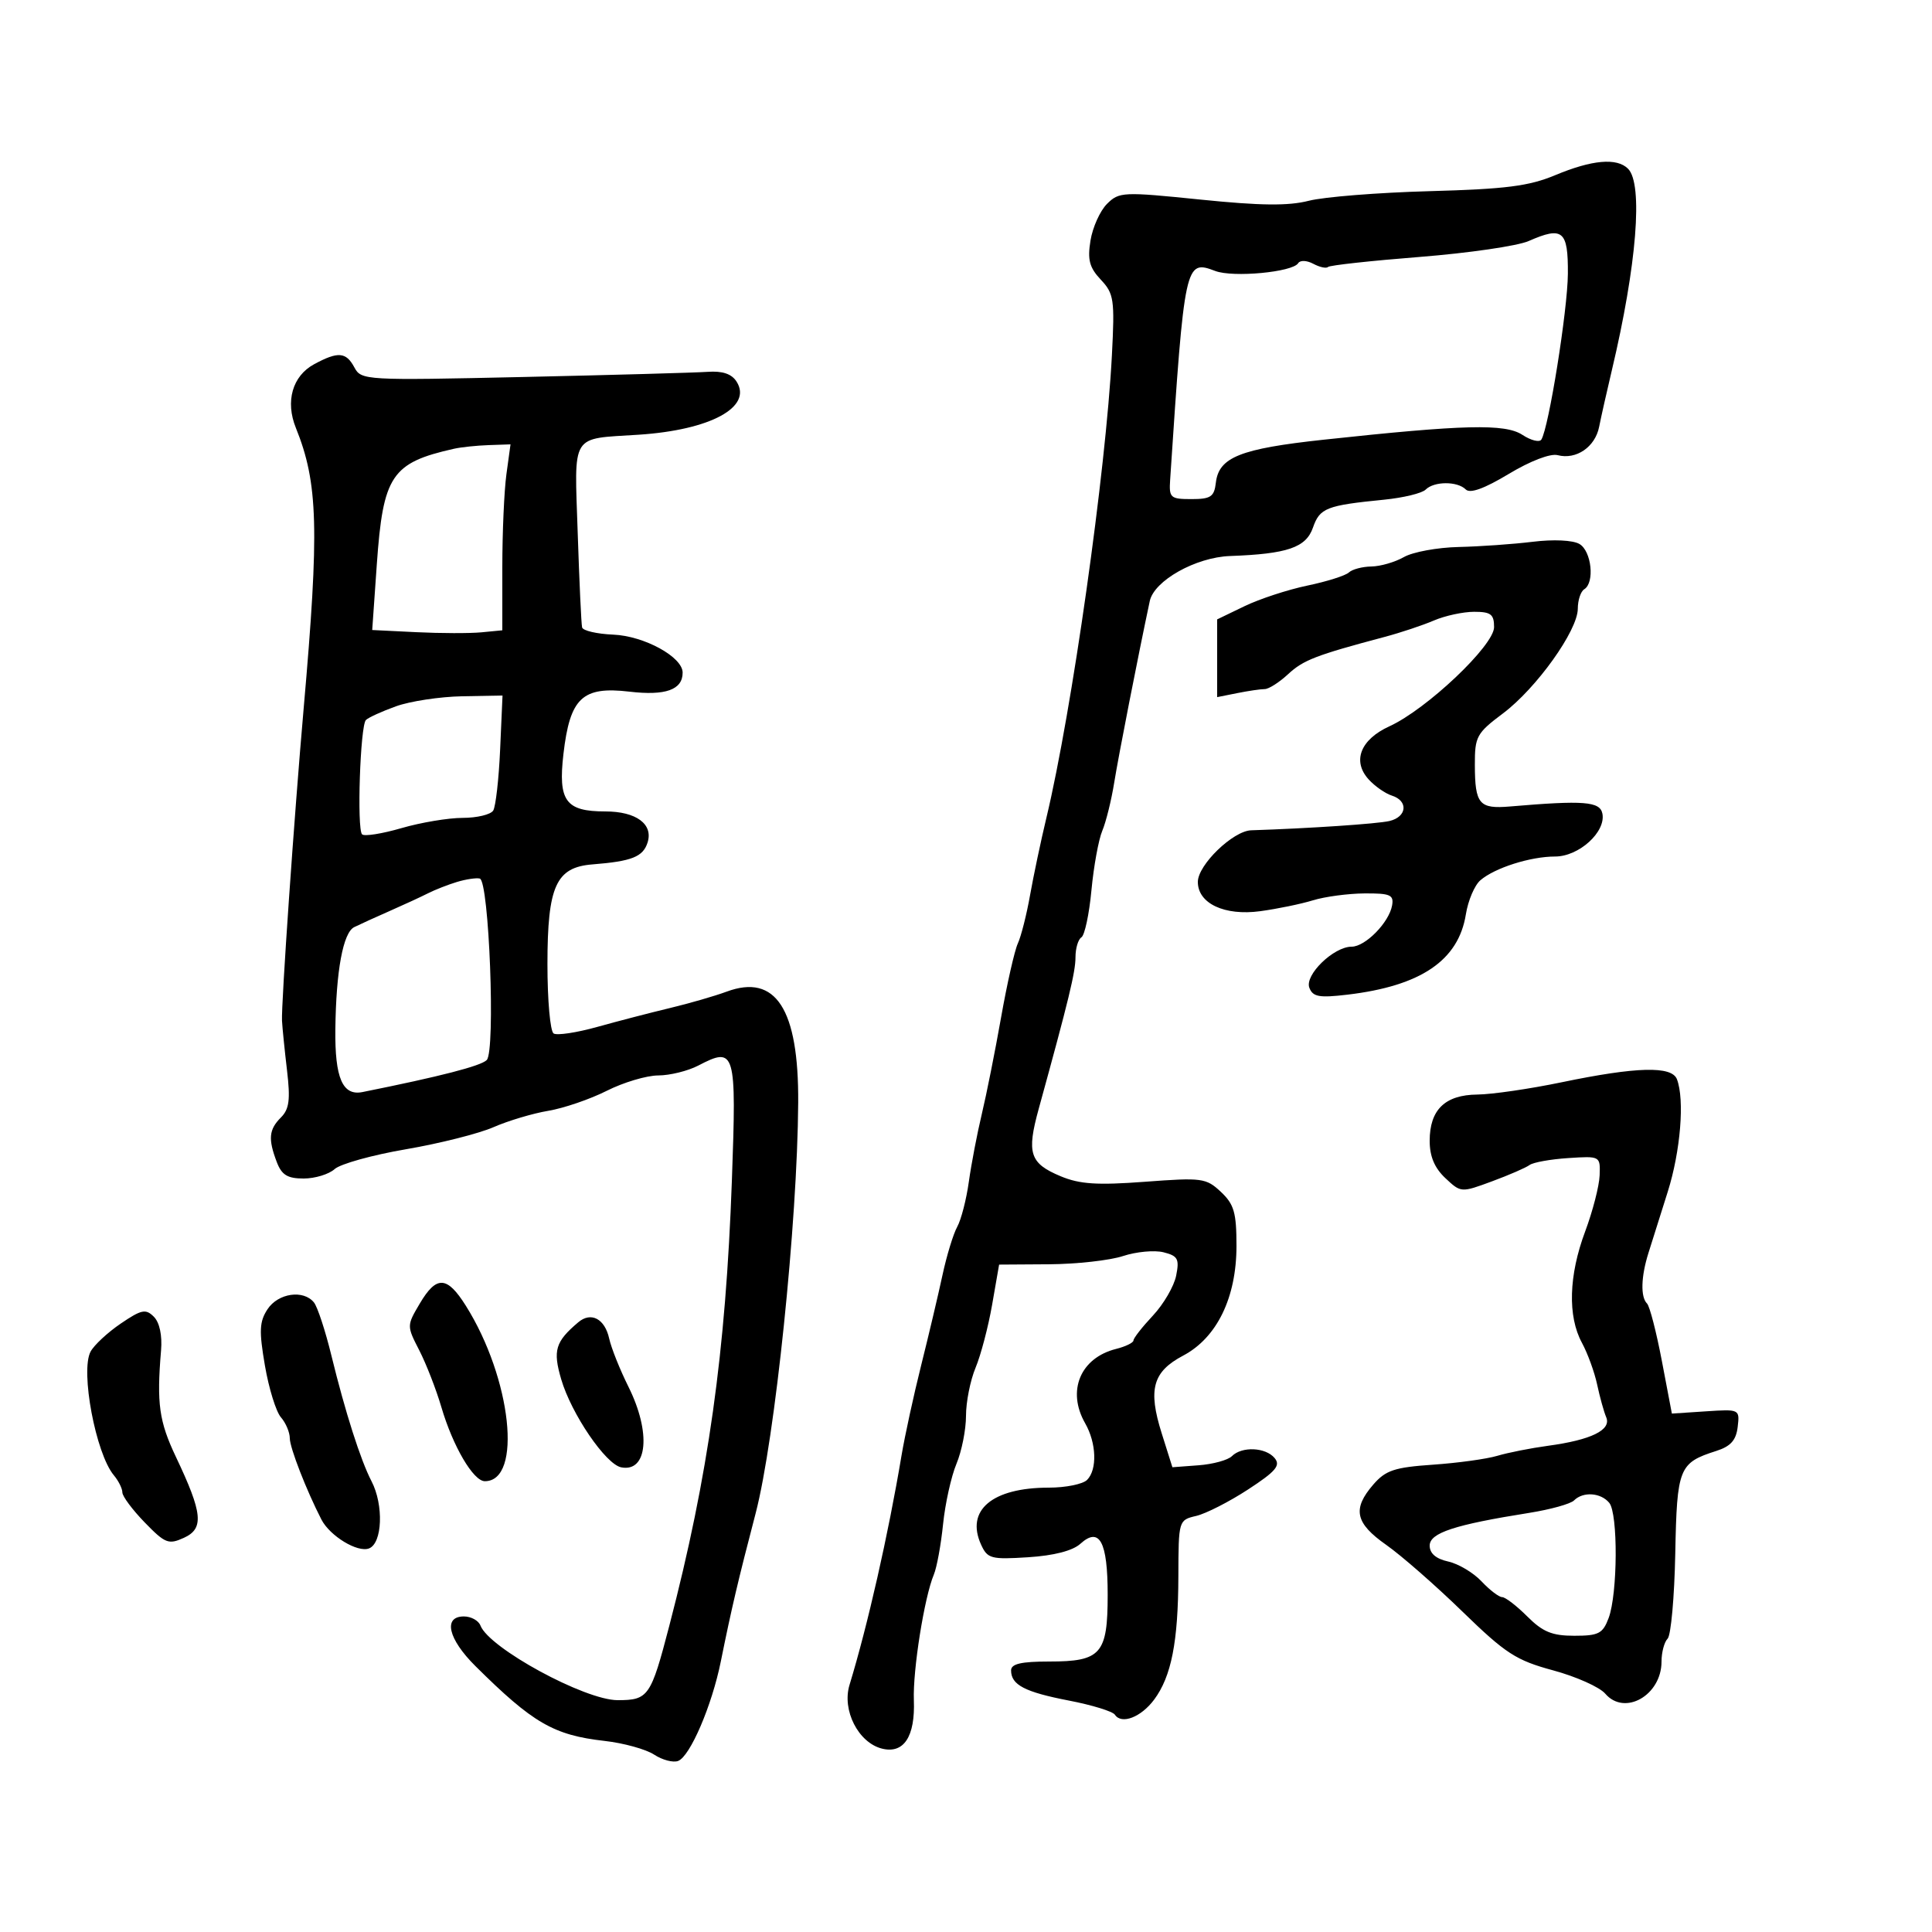 <svg xmlns="http://www.w3.org/2000/svg" width="300" height="300" viewBox="0 0 300 300" version="1.1">
	<path d="M 241.500 27.198 C 237.422 28.902, 233.825 29.360, 222 29.684 C 214.025 29.902, 205.579 30.573, 203.231 31.176 C 200.058 31.989, 195.736 31.942, 186.404 30.990 C 174.360 29.762, 173.766 29.790, 171.891 31.665 C 170.816 32.740, 169.664 35.298, 169.331 37.349 C 168.845 40.344, 169.160 41.542, 170.934 43.430 C 172.972 45.599, 173.105 46.504, 172.657 55.140 C 171.720 73.190, 166.444 110.456, 162.481 127 C 161.625 130.575, 160.485 135.975, 159.948 139 C 159.411 142.025, 158.556 145.400, 158.048 146.500 C 157.540 147.600, 156.369 152.775, 155.445 158 C 154.521 163.225, 153.174 169.975, 152.451 173 C 151.729 176.025, 150.824 180.750, 150.441 183.500 C 150.058 186.250, 149.246 189.400, 148.636 190.500 C 148.027 191.600, 146.997 194.975, 146.347 198 C 145.697 201.025, 144.208 207.325, 143.038 212 C 141.868 216.675, 140.497 222.975, 139.990 226 C 137.944 238.230, 134.732 252.399, 131.913 261.631 C 130.713 265.560, 133.281 270.603, 136.952 271.524 C 140.339 272.374, 142.121 269.670, 141.904 264.006 C 141.726 259.355, 143.528 248.024, 145.006 244.500 C 145.467 243.400, 146.112 239.879, 146.439 236.676 C 146.767 233.473, 147.702 229.256, 148.517 227.304 C 149.333 225.353, 150 221.996, 150 219.846 C 150 217.695, 150.669 214.335, 151.486 212.379 C 152.304 210.422, 153.461 206.019, 154.057 202.594 L 155.142 196.366 162.903 196.316 C 167.171 196.289, 172.338 195.713, 174.385 195.038 C 176.432 194.363, 179.259 194.099, 180.669 194.453 C 182.896 195.012, 183.153 195.487, 182.633 198.083 C 182.305 199.726, 180.680 202.517, 179.023 204.285 C 177.365 206.053, 176.007 207.789, 176.005 208.142 C 176.002 208.494, 174.789 209.087, 173.309 209.459 C 167.755 210.853, 165.623 215.968, 168.500 221 C 170.261 224.081, 170.402 228.198, 168.800 229.800 C 168.140 230.460, 165.469 231, 162.865 231 C 154.072 231, 149.906 234.505, 152.343 239.853 C 153.334 242.028, 153.887 242.177, 159.651 241.809 C 163.646 241.555, 166.559 240.804, 167.757 239.720 C 170.737 237.023, 172 239.378, 172 247.629 C 172 256.832, 170.978 258, 162.929 258 C 158.560 258, 157 258.362, 157 259.378 C 157 261.630, 159.133 262.741, 166 264.067 C 169.575 264.757, 172.779 265.743, 173.120 266.259 C 174.150 267.817, 177.170 266.658, 179.210 263.923 C 181.889 260.331, 182.948 254.944, 182.976 244.769 C 183 236.076, 183.012 236.035, 185.750 235.391 C 187.262 235.036, 190.885 233.188, 193.800 231.285 C 198.113 228.471, 198.882 227.563, 197.928 226.413 C 196.527 224.725, 192.842 224.558, 191.287 226.113 C 190.675 226.725, 188.346 227.362, 186.112 227.529 L 182.049 227.832 180.383 222.547 C 178.236 215.735, 178.993 212.998, 183.718 210.500 C 188.967 207.724, 192 201.485, 192 193.462 C 192 188.288, 191.628 186.999, 189.580 185.075 C 187.290 182.924, 186.654 182.839, 177.794 183.504 C 170.368 184.060, 167.656 183.883, 164.700 182.648 C 159.896 180.641, 159.389 179.083, 161.292 172.175 C 165.966 155.205, 167 150.942, 167 148.645 C 167 147.255, 167.415 145.862, 167.922 145.548 C 168.428 145.235, 169.129 141.946, 169.478 138.239 C 169.828 134.533, 170.586 130.375, 171.164 129 C 171.742 127.625, 172.577 124.250, 173.018 121.500 C 173.685 117.351, 176.688 102.017, 178.536 93.333 C 179.210 90.160, 185.680 86.530, 191 86.338 C 199.902 86.017, 202.795 85.027, 203.873 81.933 C 204.939 78.875, 205.944 78.481, 214.923 77.591 C 217.906 77.295, 220.809 76.591, 221.373 76.027 C 222.686 74.714, 226.301 74.701, 227.603 76.003 C 228.274 76.674, 230.485 75.876, 234.279 73.591 C 237.622 71.578, 240.741 70.381, 241.874 70.677 C 244.745 71.428, 247.694 69.413, 248.313 66.278 C 248.615 64.750, 249.503 60.800, 250.286 57.500 C 254.156 41.190, 255.170 28.570, 252.800 26.200 C 251.068 24.468, 247.220 24.808, 241.500 27.198 M 237.360 37.432 C 235.633 38.190, 228.025 39.299, 220.453 39.896 C 212.881 40.492, 206.473 41.194, 206.212 41.455 C 205.951 41.716, 204.924 41.494, 203.929 40.962 C 202.924 40.424, 201.882 40.381, 201.583 40.865 C 200.720 42.262, 191.468 43.129, 188.693 42.073 C 184.026 40.299, 183.938 40.707, 181.699 74.500 C 181.513 77.300, 181.734 77.500, 185 77.500 C 188.003 77.500, 188.542 77.140, 188.796 74.962 C 189.258 71.001, 192.567 69.678, 205.500 68.281 C 227.353 65.921, 233.713 65.766, 236.398 67.525 C 237.727 68.396, 239.052 68.725, 239.342 68.256 C 240.501 66.381, 243.420 48.130, 243.459 42.519 C 243.505 35.797, 242.670 35.100, 237.360 37.432 M 48.763 56.565 C 45.411 58.384, 44.281 62.327, 45.936 66.426 C 49.403 75.016, 49.601 82.110, 47.152 110 C 45.692 126.619, 43.655 155.995, 43.789 158.500 C 43.848 159.600, 44.198 163.066, 44.568 166.202 C 45.105 170.759, 44.915 172.228, 43.620 173.523 C 41.751 175.392, 41.614 176.855, 42.975 180.435 C 43.741 182.450, 44.636 183, 47.147 183 C 48.904 183, 51.070 182.341, 51.960 181.536 C 52.849 180.731, 57.835 179.345, 63.038 178.455 C 68.242 177.565, 74.360 176.022, 76.634 175.026 C 78.908 174.030, 82.733 172.887, 85.134 172.486 C 87.535 172.086, 91.623 170.687, 94.217 169.379 C 96.811 168.071, 100.411 166.997, 102.217 166.994 C 104.023 166.990, 106.820 166.299, 108.434 165.458 C 114.178 162.462, 114.372 163.126, 113.648 183.277 C 112.687 210.035, 110.005 229.123, 103.929 252.448 C 101.059 263.465, 100.687 264, 95.907 264 C 90.803 264, 75.952 255.924, 74.606 252.417 C 74.307 251.638, 73.149 251, 72.031 251 C 68.768 251, 69.580 254.499, 73.821 258.708 C 82.742 267.563, 85.972 269.434, 93.876 270.328 C 96.834 270.662, 100.297 271.620, 101.574 272.457 C 102.851 273.293, 104.528 273.735, 105.300 273.438 C 107.163 272.724, 110.542 264.850, 111.926 258 C 113.604 249.700, 114.612 245.410, 117.332 235 C 120.336 223.501, 123.831 189.785, 123.944 171.218 C 124.032 156.675, 120.469 151.152, 112.828 153.983 C 110.998 154.661, 107.025 155.809, 104 156.534 C 100.975 157.258, 95.898 158.577, 92.718 159.465 C 89.538 160.353, 86.501 160.810, 85.968 160.480 C 85.436 160.151, 85.003 155.296, 85.007 149.691 C 85.014 137.589, 86.334 134.672, 92 134.223 C 98.120 133.737, 99.849 133.050, 100.556 130.824 C 101.461 127.971, 98.783 126, 94 126 C 87.828 126, 86.644 124.375, 87.492 117.066 C 88.504 108.350, 90.424 106.539, 97.743 107.400 C 103.346 108.058, 106 107.109, 106 104.446 C 106 102.014, 100.032 98.747, 95.220 98.545 C 92.688 98.438, 90.514 97.934, 90.388 97.425 C 90.262 96.916, 89.956 90.325, 89.707 82.777 C 89.190 67.066, 88.487 68.201, 99.169 67.503 C 110.327 66.774, 116.900 63.206, 114.371 59.250 C 113.605 58.051, 112.189 57.575, 109.876 57.739 C 108.019 57.870, 95.165 58.230, 81.311 58.538 C 56.657 59.086, 56.100 59.055, 55.026 57.049 C 53.738 54.643, 52.485 54.546, 48.763 56.565 M 70.500 69.681 C 60.788 71.862, 59.480 73.825, 58.509 87.664 L 57.797 97.828 64.648 98.164 C 68.417 98.349, 72.963 98.359, 74.750 98.187 L 78 97.873 78 88.076 C 78 82.688, 78.286 76.191, 78.636 73.640 L 79.272 69 75.886 69.116 C 74.024 69.180, 71.600 69.434, 70.500 69.681 M 238 84.127 C 234.975 84.498, 229.800 84.863, 226.500 84.937 C 223.200 85.010, 219.375 85.714, 218 86.500 C 216.625 87.286, 214.353 87.945, 212.950 87.965 C 211.548 87.984, 209.973 88.402, 209.450 88.893 C 208.928 89.384, 206.025 90.302, 203 90.931 C 199.975 91.561, 195.588 92.999, 193.250 94.127 L 189 96.178 189 102.214 L 189 108.250 192.125 107.625 C 193.844 107.281, 195.761 107, 196.385 107 C 197.010 107, 198.645 105.957, 200.019 104.683 C 202.385 102.489, 204.318 101.743, 215 98.901 C 217.475 98.243, 220.918 97.096, 222.651 96.352 C 224.384 95.608, 227.197 95, 228.901 95 C 231.499 95, 232 95.385, 232 97.381 C 232 100.228, 221.543 110.133, 215.741 112.783 C 211.253 114.833, 209.943 118.174, 212.513 121.015 C 213.476 122.079, 215.104 123.216, 216.132 123.542 C 218.717 124.362, 218.476 126.851, 215.750 127.487 C 213.871 127.925, 203.259 128.638, 194.284 128.928 C 191.462 129.020, 186 134.304, 186 136.943 C 186 140.293, 190.146 142.240, 195.683 141.490 C 198.332 141.132, 202.019 140.371, 203.875 139.800 C 205.731 139.229, 209.331 138.748, 211.875 138.730 C 215.880 138.703, 216.455 138.953, 216.163 140.599 C 215.695 143.244, 212.009 147, 209.881 147 C 207.085 147, 202.556 151.400, 203.315 153.379 C 203.857 154.792, 204.840 154.970, 209.233 154.450 C 220.637 153.100, 226.475 149.138, 227.621 141.968 C 227.962 139.836, 228.974 137.460, 229.870 136.688 C 232.106 134.761, 237.648 133, 241.475 133 C 245.174 133, 249.379 129.186, 248.820 126.339 C 248.448 124.445, 245.946 124.251, 234.500 125.227 C 229.677 125.639, 229.035 124.884, 229.015 118.782 C 229.001 114.369, 229.284 113.851, 233.375 110.782 C 238.579 106.878, 245 97.897, 245 94.521 C 245 93.199, 245.450 91.840, 246 91.500 C 247.659 90.475, 247.135 85.559, 245.250 84.467 C 244.226 83.873, 241.218 83.732, 238 84.127 M 61.500 109.670 C 59.300 110.461, 57.193 111.421, 56.818 111.804 C 55.934 112.706, 55.397 128.730, 56.223 129.556 C 56.569 129.902, 59.317 129.468, 62.330 128.593 C 65.343 127.717, 69.624 127, 71.845 127 C 74.065 127, 76.199 126.487, 76.587 125.860 C 76.974 125.232, 77.458 120.957, 77.661 116.360 L 78.031 108 71.765 108.117 C 68.319 108.181, 63.700 108.880, 61.500 109.670 M 70.968 136.946 C 69.576 137.366, 67.551 138.159, 66.468 138.708 C 65.386 139.257, 62.700 140.496, 60.500 141.463 C 58.300 142.429, 55.825 143.556, 55 143.966 C 53.273 144.825, 52.181 150.743, 52.074 159.816 C 51.985 167.402, 53.192 170.196, 56.290 169.574 C 68.341 167.156, 74.677 165.522, 75.581 164.601 C 76.960 163.196, 75.946 136.767, 74.500 136.421 C 73.950 136.289, 72.361 136.525, 70.968 136.946 M 242.500 168.053 C 237.550 169.082, 231.657 169.940, 229.405 169.961 C 224.379 170.009, 222 172.319, 222 177.154 C 222 179.565, 222.755 181.361, 224.431 182.935 C 226.852 185.210, 226.879 185.212, 231.681 183.437 C 234.331 182.457, 236.955 181.317, 237.512 180.903 C 238.069 180.489, 240.769 180.004, 243.512 179.825 C 248.480 179.501, 248.500 179.512, 248.391 182.500 C 248.330 184.150, 247.318 188.076, 246.141 191.225 C 243.592 198.042, 243.407 204.382, 245.637 208.500 C 246.531 210.150, 247.596 213.075, 248.006 215 C 248.415 216.925, 249.048 219.207, 249.413 220.072 C 250.246 222.042, 247.087 223.591, 240.380 224.500 C 237.696 224.864, 234.150 225.565, 232.500 226.059 C 230.850 226.552, 226.350 227.172, 222.500 227.437 C 216.533 227.848, 215.168 228.303, 213.250 230.515 C 209.959 234.312, 210.427 236.501, 215.250 239.888 C 217.588 241.529, 222.912 246.188, 227.082 250.242 C 233.798 256.770, 235.407 257.813, 241.167 259.372 C 244.743 260.340, 248.385 261.969, 249.261 262.992 C 252.273 266.510, 258 263.245, 258 258.009 C 258 256.574, 258.426 254.973, 258.947 254.450 C 259.467 253.928, 260.002 247.981, 260.134 241.235 C 260.396 227.913, 260.698 227.155, 266.500 225.303 C 268.736 224.590, 269.583 223.641, 269.826 221.575 C 270.150 218.821, 270.122 218.807, 264.880 219.152 L 259.608 219.500 258.054 211.329 C 257.199 206.835, 256.163 202.823, 255.750 202.413 C 254.723 201.391, 254.809 198.248, 255.966 194.571 C 256.497 192.882, 257.847 188.600, 258.966 185.056 C 260.953 178.760, 261.608 170.747, 260.393 167.582 C 259.591 165.493, 254.134 165.636, 242.500 168.053 M 65.172 202.433 C 63.155 205.852, 63.155 205.881, 65.107 209.683 C 66.184 211.782, 67.728 215.750, 68.536 218.500 C 70.324 224.582, 73.504 230, 75.285 230 C 81.165 230, 79.436 214.055, 72.332 202.750 C 69.411 198.102, 67.770 198.030, 65.172 202.433 M 41.538 203.302 C 40.277 205.226, 40.211 206.659, 41.137 212.052 C 41.746 215.598, 42.864 219.210, 43.622 220.079 C 44.380 220.947, 45 222.414, 45 223.340 C 45 224.797, 47.584 231.436, 49.908 235.950 C 51.229 238.515, 55.521 241.121, 57.299 240.439 C 59.382 239.639, 59.603 233.683, 57.687 230 C 55.991 226.740, 53.594 219.230, 51.463 210.500 C 50.524 206.650, 49.305 202.938, 48.755 202.250 C 47.129 200.218, 43.182 200.793, 41.538 203.302 M 18.746 205.526 C 16.713 206.908, 14.607 208.866, 14.065 209.878 C 12.454 212.889, 14.869 225.725, 17.678 229.079 C 18.405 229.947, 19 231.146, 19 231.743 C 19 232.340, 20.563 234.438, 22.473 236.405 C 25.649 239.675, 26.171 239.879, 28.558 238.791 C 31.709 237.356, 31.475 234.982, 27.320 226.234 C 24.701 220.719, 24.314 217.952, 25.008 209.700 C 25.206 207.346, 24.779 205.350, 23.885 204.457 C 22.629 203.200, 21.967 203.338, 18.746 205.526 M 89.798 205.319 C 86.231 208.337, 85.827 209.686, 87.144 214.177 C 88.719 219.548, 94.059 227.382, 96.463 227.848 C 100.560 228.643, 101.119 222.430, 97.588 215.342 C 96.261 212.679, 94.915 209.312, 94.596 207.860 C 93.919 204.774, 91.781 203.641, 89.798 205.319 M 244.416 232.984 C 243.874 233.526, 240.747 234.395, 237.466 234.917 C 225.851 236.762, 222 238.029, 222 240.002 C 222 241.215, 222.979 242.056, 224.874 242.472 C 226.455 242.820, 228.784 244.205, 230.049 245.552 C 231.314 246.898, 232.755 248, 233.251 248 C 233.748 248, 235.504 249.350, 237.154 251 C 239.557 253.403, 241.009 254, 244.456 254 C 248.232 254, 248.883 253.664, 249.787 251.250 C 251.198 247.479, 251.264 235.023, 249.882 233.357 C 248.563 231.768, 245.819 231.581, 244.416 232.984" stroke="none" fill="black" fill-rule="evenodd"/>
</svg>